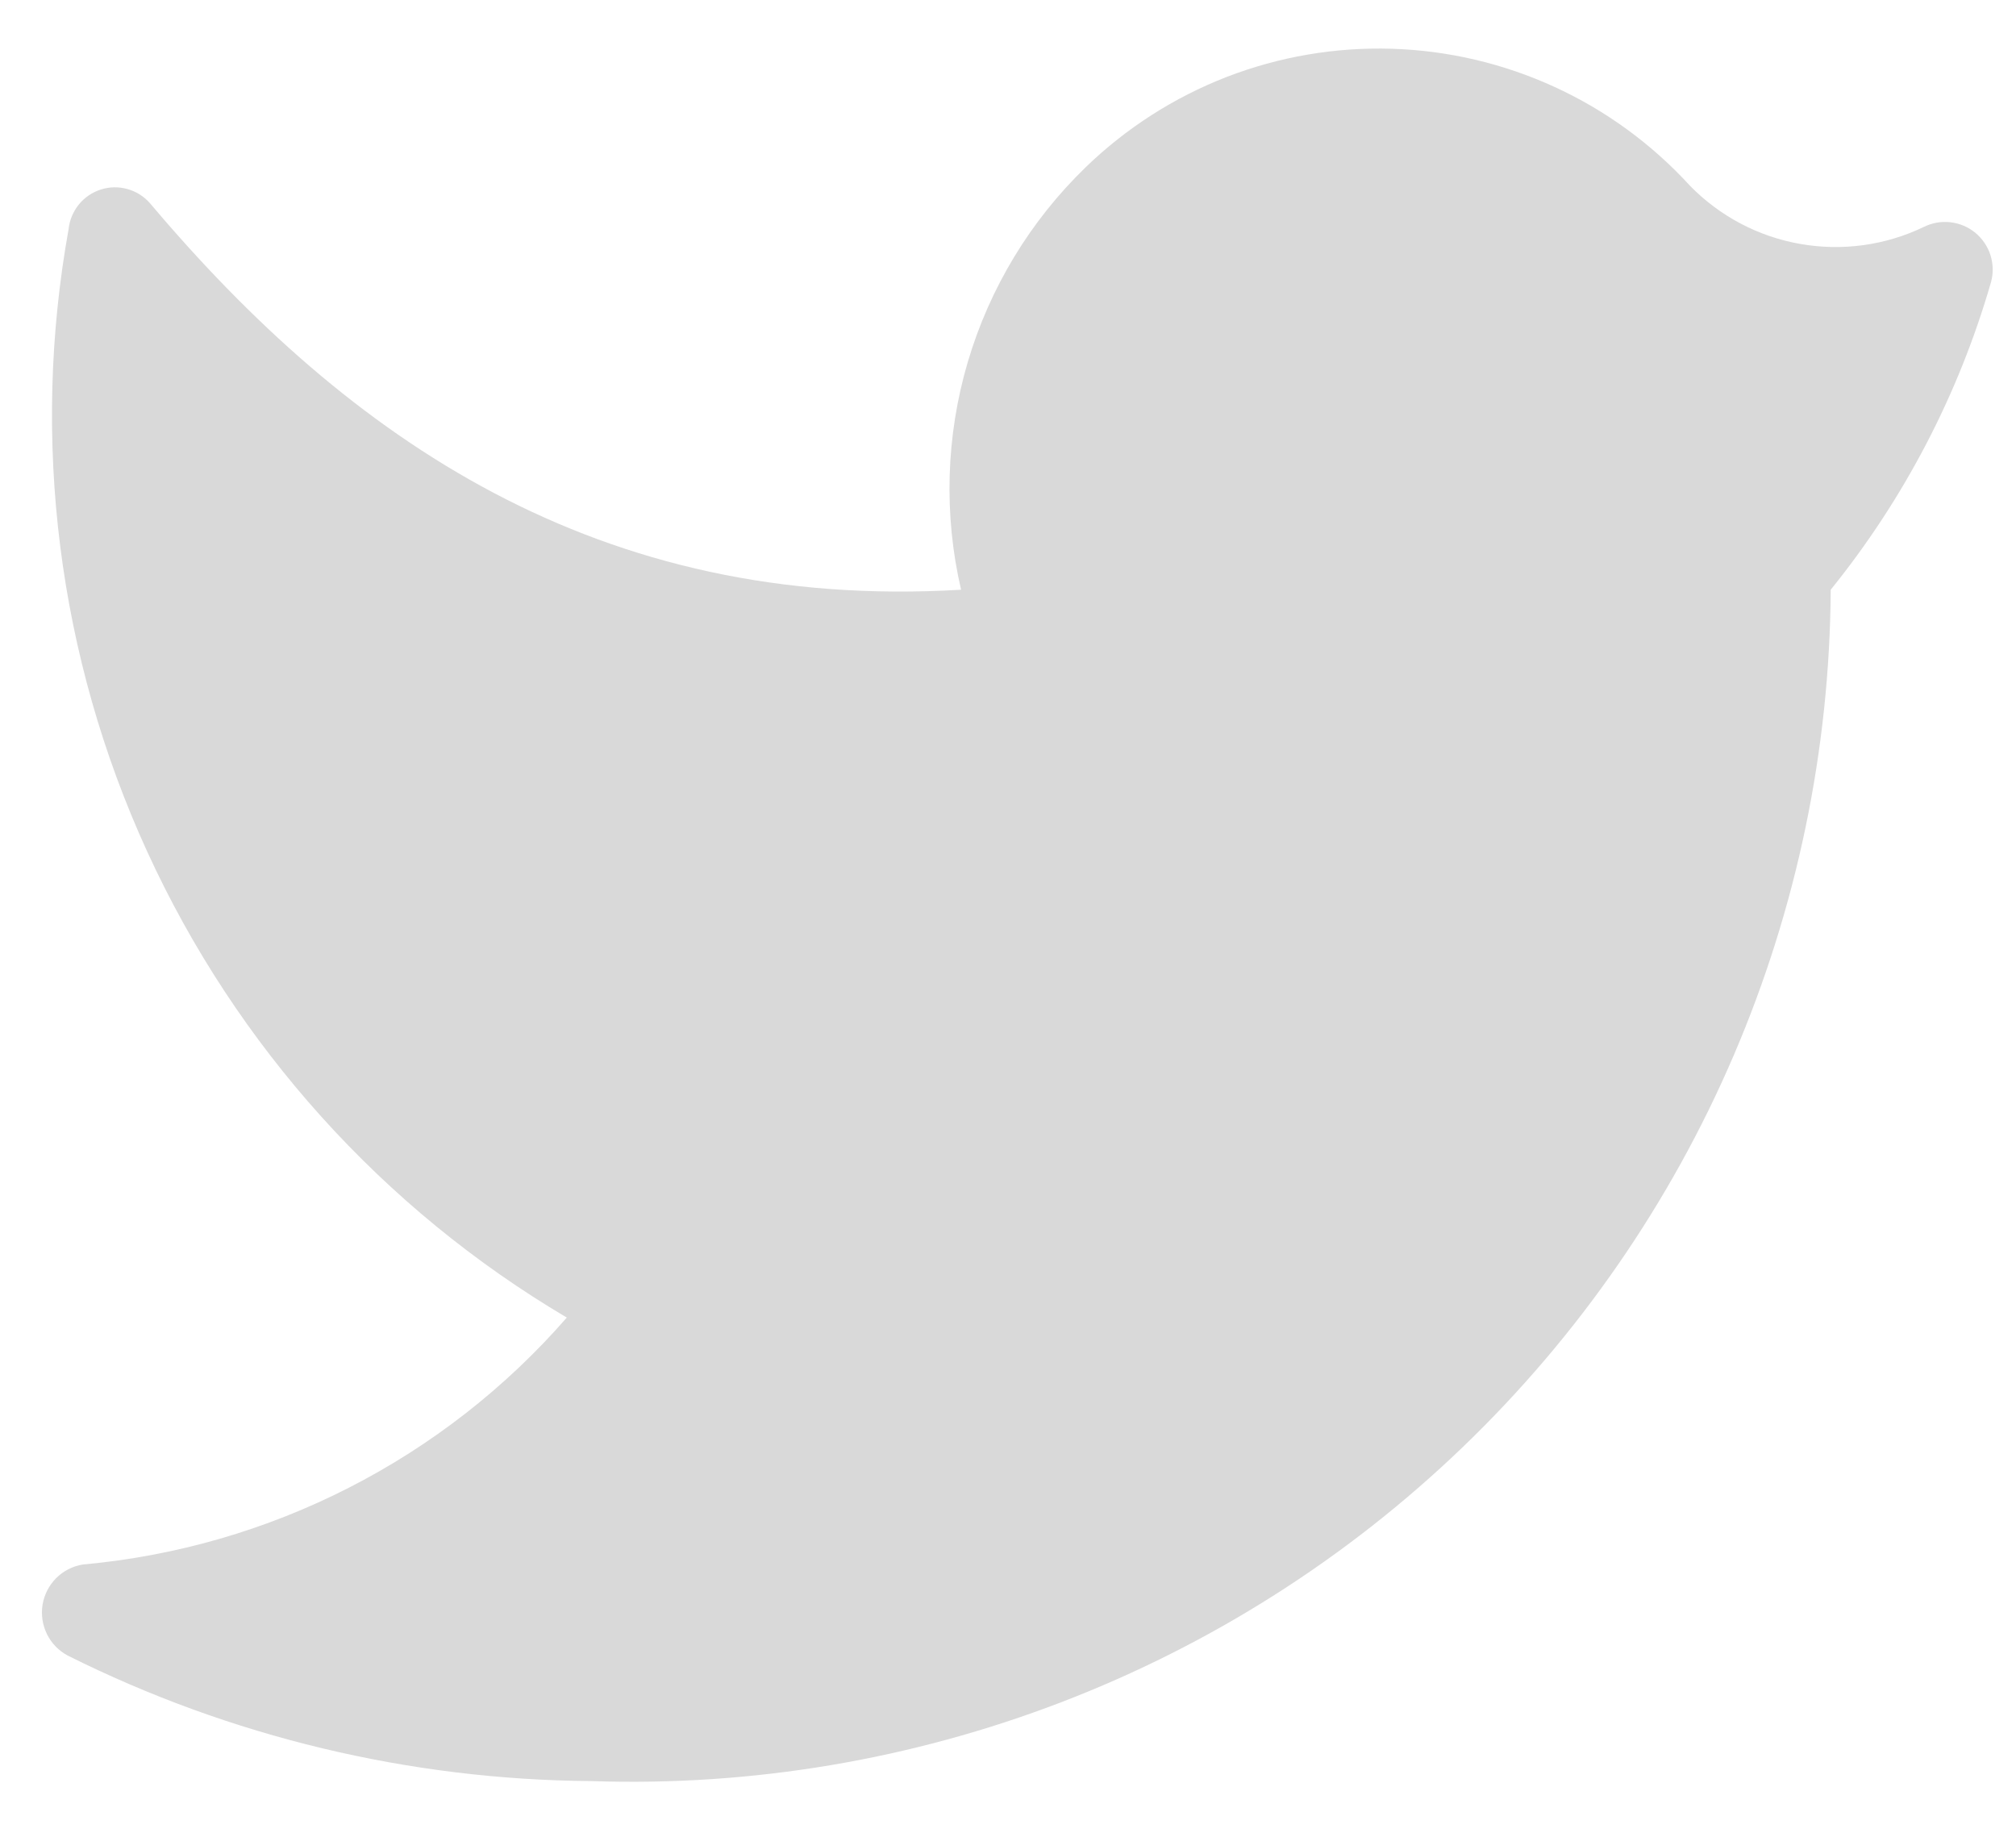 <svg width="33" height="30" viewBox="0 0 33 30" fill="none" xmlns="http://www.w3.org/2000/svg">
<path d="M9.686 29.154C12.308 29.242 14.92 28.803 17.369 27.864C19.818 26.925 22.054 25.505 23.945 23.686C25.835 21.869 27.343 19.69 28.377 17.28C29.412 14.869 29.952 12.276 29.967 9.653C31.169 8.166 32.061 6.455 32.591 4.618C32.631 4.473 32.627 4.32 32.582 4.176C32.536 4.033 32.45 3.906 32.334 3.81C32.218 3.715 32.077 3.655 31.927 3.638C31.778 3.621 31.627 3.647 31.492 3.714C30.863 4.017 30.156 4.114 29.469 3.993C28.782 3.873 28.15 3.539 27.663 3.04C27.04 2.359 26.288 1.809 25.449 1.424C24.61 1.039 23.703 0.826 22.78 0.798C21.858 0.77 20.939 0.927 20.078 1.26C19.218 1.594 18.433 2.097 17.77 2.739C16.863 3.618 16.198 4.716 15.841 5.928C15.484 7.139 15.446 8.423 15.732 9.653C9.792 10.008 5.715 7.189 2.453 3.324C2.355 3.213 2.227 3.133 2.084 3.094C1.941 3.054 1.79 3.057 1.649 3.103C1.508 3.148 1.383 3.233 1.29 3.348C1.197 3.463 1.139 3.602 1.123 3.75C0.502 7.197 0.95 10.751 2.408 13.936C3.866 17.121 6.263 19.784 9.278 21.567C7.257 23.885 4.418 25.333 1.354 25.609C1.19 25.636 1.038 25.714 0.92 25.831C0.803 25.949 0.725 26.1 0.697 26.264C0.67 26.429 0.695 26.597 0.768 26.747C0.841 26.896 0.959 27.019 1.106 27.098C3.771 28.43 6.706 29.133 9.686 29.154" fill="#D9D9D9"/>
</svg>
